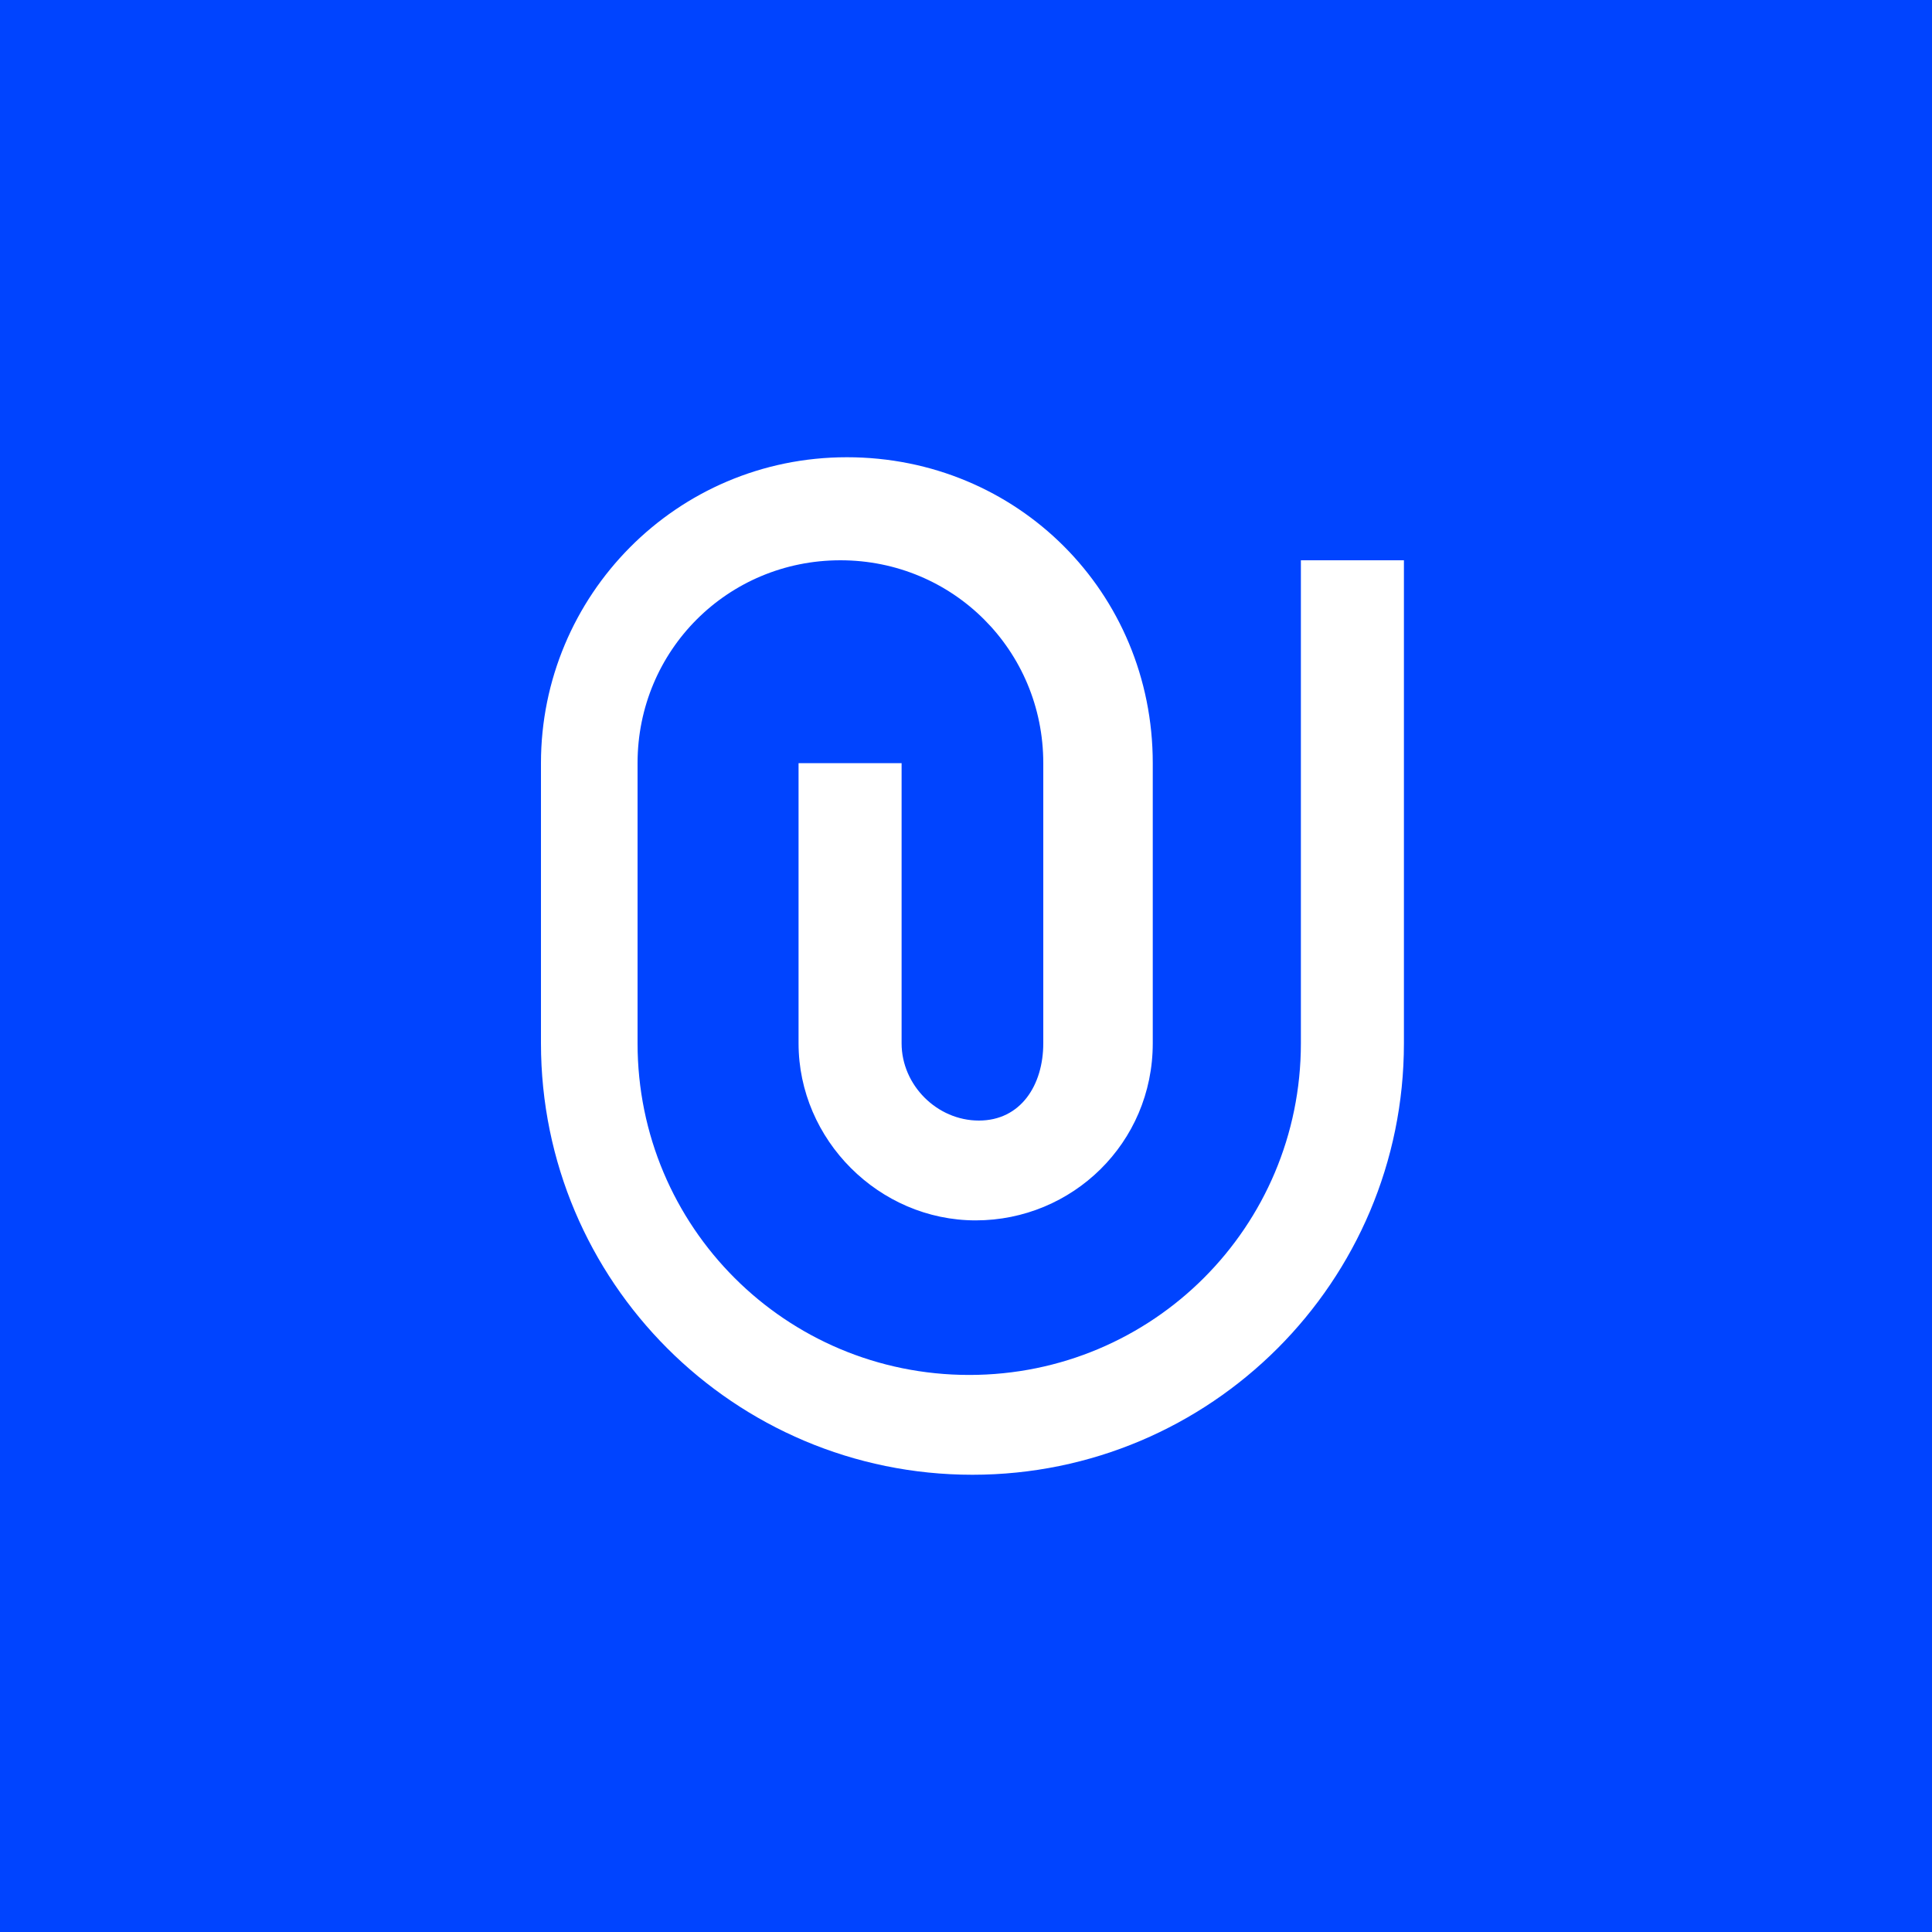 <?xml version="1.0" encoding="utf-8"?>
<!-- Generator: Adobe Illustrator 24.0.1, SVG Export Plug-In . SVG Version: 6.00 Build 0)  -->
<svg version="1.1" id="Layer_1" xmlns="http://www.w3.org/2000/svg" x="0px" y="0px"
     viewBox="0 0 60 60" style="enable-background:new 0 0 60 60;" xml:space="preserve">
<style type="text/css">
	.st0{fill:#0044FF;}
	.st1{fill:none;}
	.st2{fill:#FFFFFF;}
</style>
<rect x="-0.7" y="-0.7" class="st0" width="61.5" height="61.5"/>
<path class="st1" d="M20,20h24v24H20V20z"/>
<path class="st1" d="M38.1,0.8h24v24h-24V0.8z"/>
<path class="st1" d="M20.5,19.4h24v24h-24V19.4z"/>
<path class="st2" d="M32.4,32.4v-8.7c0-3.5-2.8-6.3-6.3-6.3s-6.3,2.8-6.3,6.3v8.7c0,5.7,4.6,10.3,10.3,10.3s10.3-4.6,10.3-10.3v-15
	h3.2v15c0,7.4-6,13.4-13.4,13.4s-13.4-6-13.4-13.4v-8.7c0-5.2,4.2-9.5,9.5-9.5s9.5,4.2,9.5,9.5v8.7c0,3.1-2.5,5.5-5.5,5.5
	s-5.5-2.5-5.5-5.5l0,0v-8.7h3.2v8.7c0,1.3,1.1,2.4,2.4,2.4S32.4,33.7,32.4,32.4z"/>
</svg>
